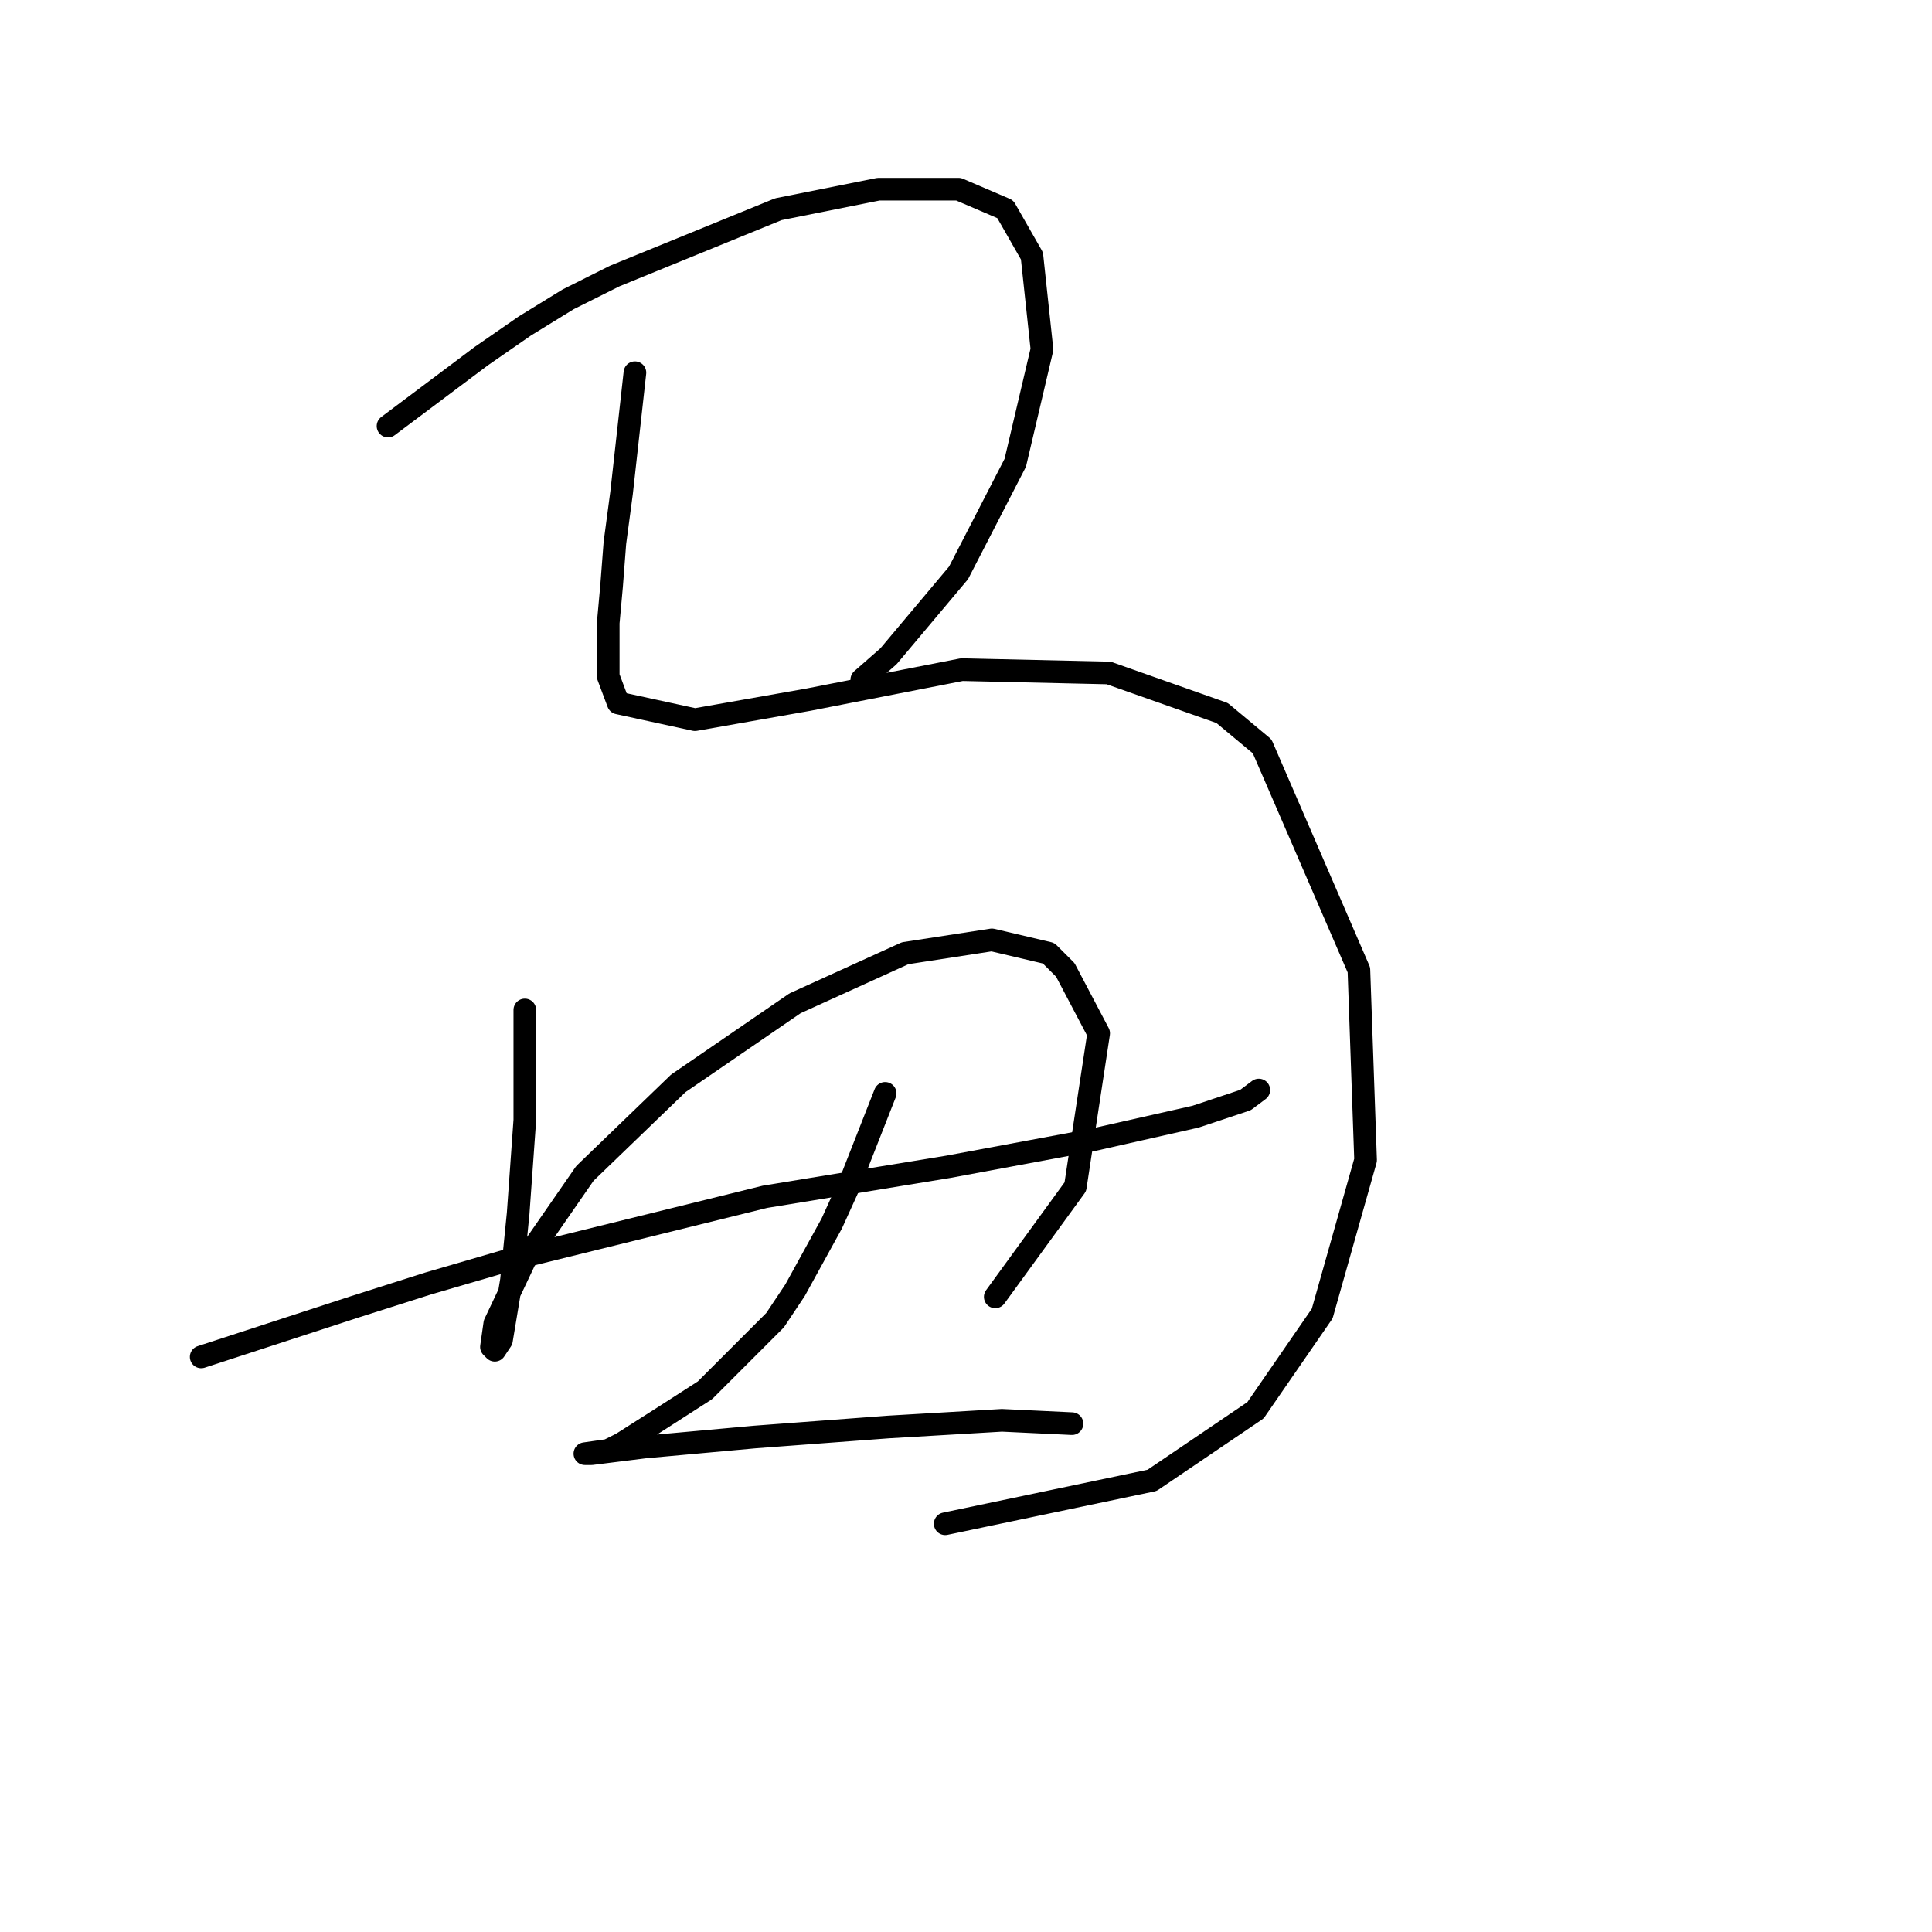 <?xml version="1.0" standalone="no"?>
    <svg width="256" height="256" xmlns="http://www.w3.org/2000/svg" version="1.1">
    <polyline stroke="black" stroke-width="3" stroke-linecap="round" fill="transparent" stroke-linejoin="round" points="51.415 56.458 63.794 47.174 69.541 43.195 75.288 39.659 81.477 36.564 103.14 27.722 116.402 25.07 127.012 25.07 133.201 27.722 136.738 33.911 138.064 46.29 134.528 61.321 127.012 75.91 117.728 86.962 114.192 90.056 114.192 90.056 " />
        <polyline stroke="black" stroke-width="3" stroke-linecap="round" fill="transparent" stroke-linejoin="round" points="84.13 49.385 82.362 65.3 81.477 71.931 81.035 77.678 80.593 82.541 80.593 86.52 80.593 89.614 81.919 93.151 92.087 95.361 107.118 92.709 127.454 88.73 146.906 89.172 161.937 94.477 167.242 98.898 180.063 128.518 180.947 153.717 175.2 174.053 166.358 186.873 152.653 196.157 125.244 201.904 125.244 201.904 " />
        <polyline stroke="black" stroke-width="3" stroke-linecap="round" fill="transparent" stroke-linejoin="round" points="69.541 133.823 69.541 148.412 69.099 154.601 68.657 160.79 67.773 169.632 66.446 177.59 65.562 178.916 65.12 178.474 65.562 175.379 69.541 166.979 77.499 155.485 89.877 143.549 105.35 132.939 119.939 126.308 131.433 124.539 138.949 126.308 141.159 128.518 145.58 136.918 142.485 157.254 131.875 171.842 131.875 171.842 " />
        <polyline stroke="black" stroke-width="3" stroke-linecap="round" fill="transparent" stroke-linejoin="round" points="26.659 179.8 46.995 173.169 56.72 170.074 67.331 166.979 101.371 158.58 125.686 154.601 144.696 151.064 158.4 147.97 165.032 145.759 166.8 144.433 166.8 144.433 " />
        <polyline stroke="black" stroke-width="3" stroke-linecap="round" fill="transparent" stroke-linejoin="round" points="117.286 144.875 112.423 157.254 110.213 162.117 105.35 170.958 102.697 174.937 93.414 184.221 87.224 188.2 82.362 191.294 80.593 192.178 77.499 192.62 78.383 192.62 85.456 191.736 100.045 190.41 117.728 189.084 132.759 188.2 142.043 188.642 142.043 188.642 " />
        </svg>